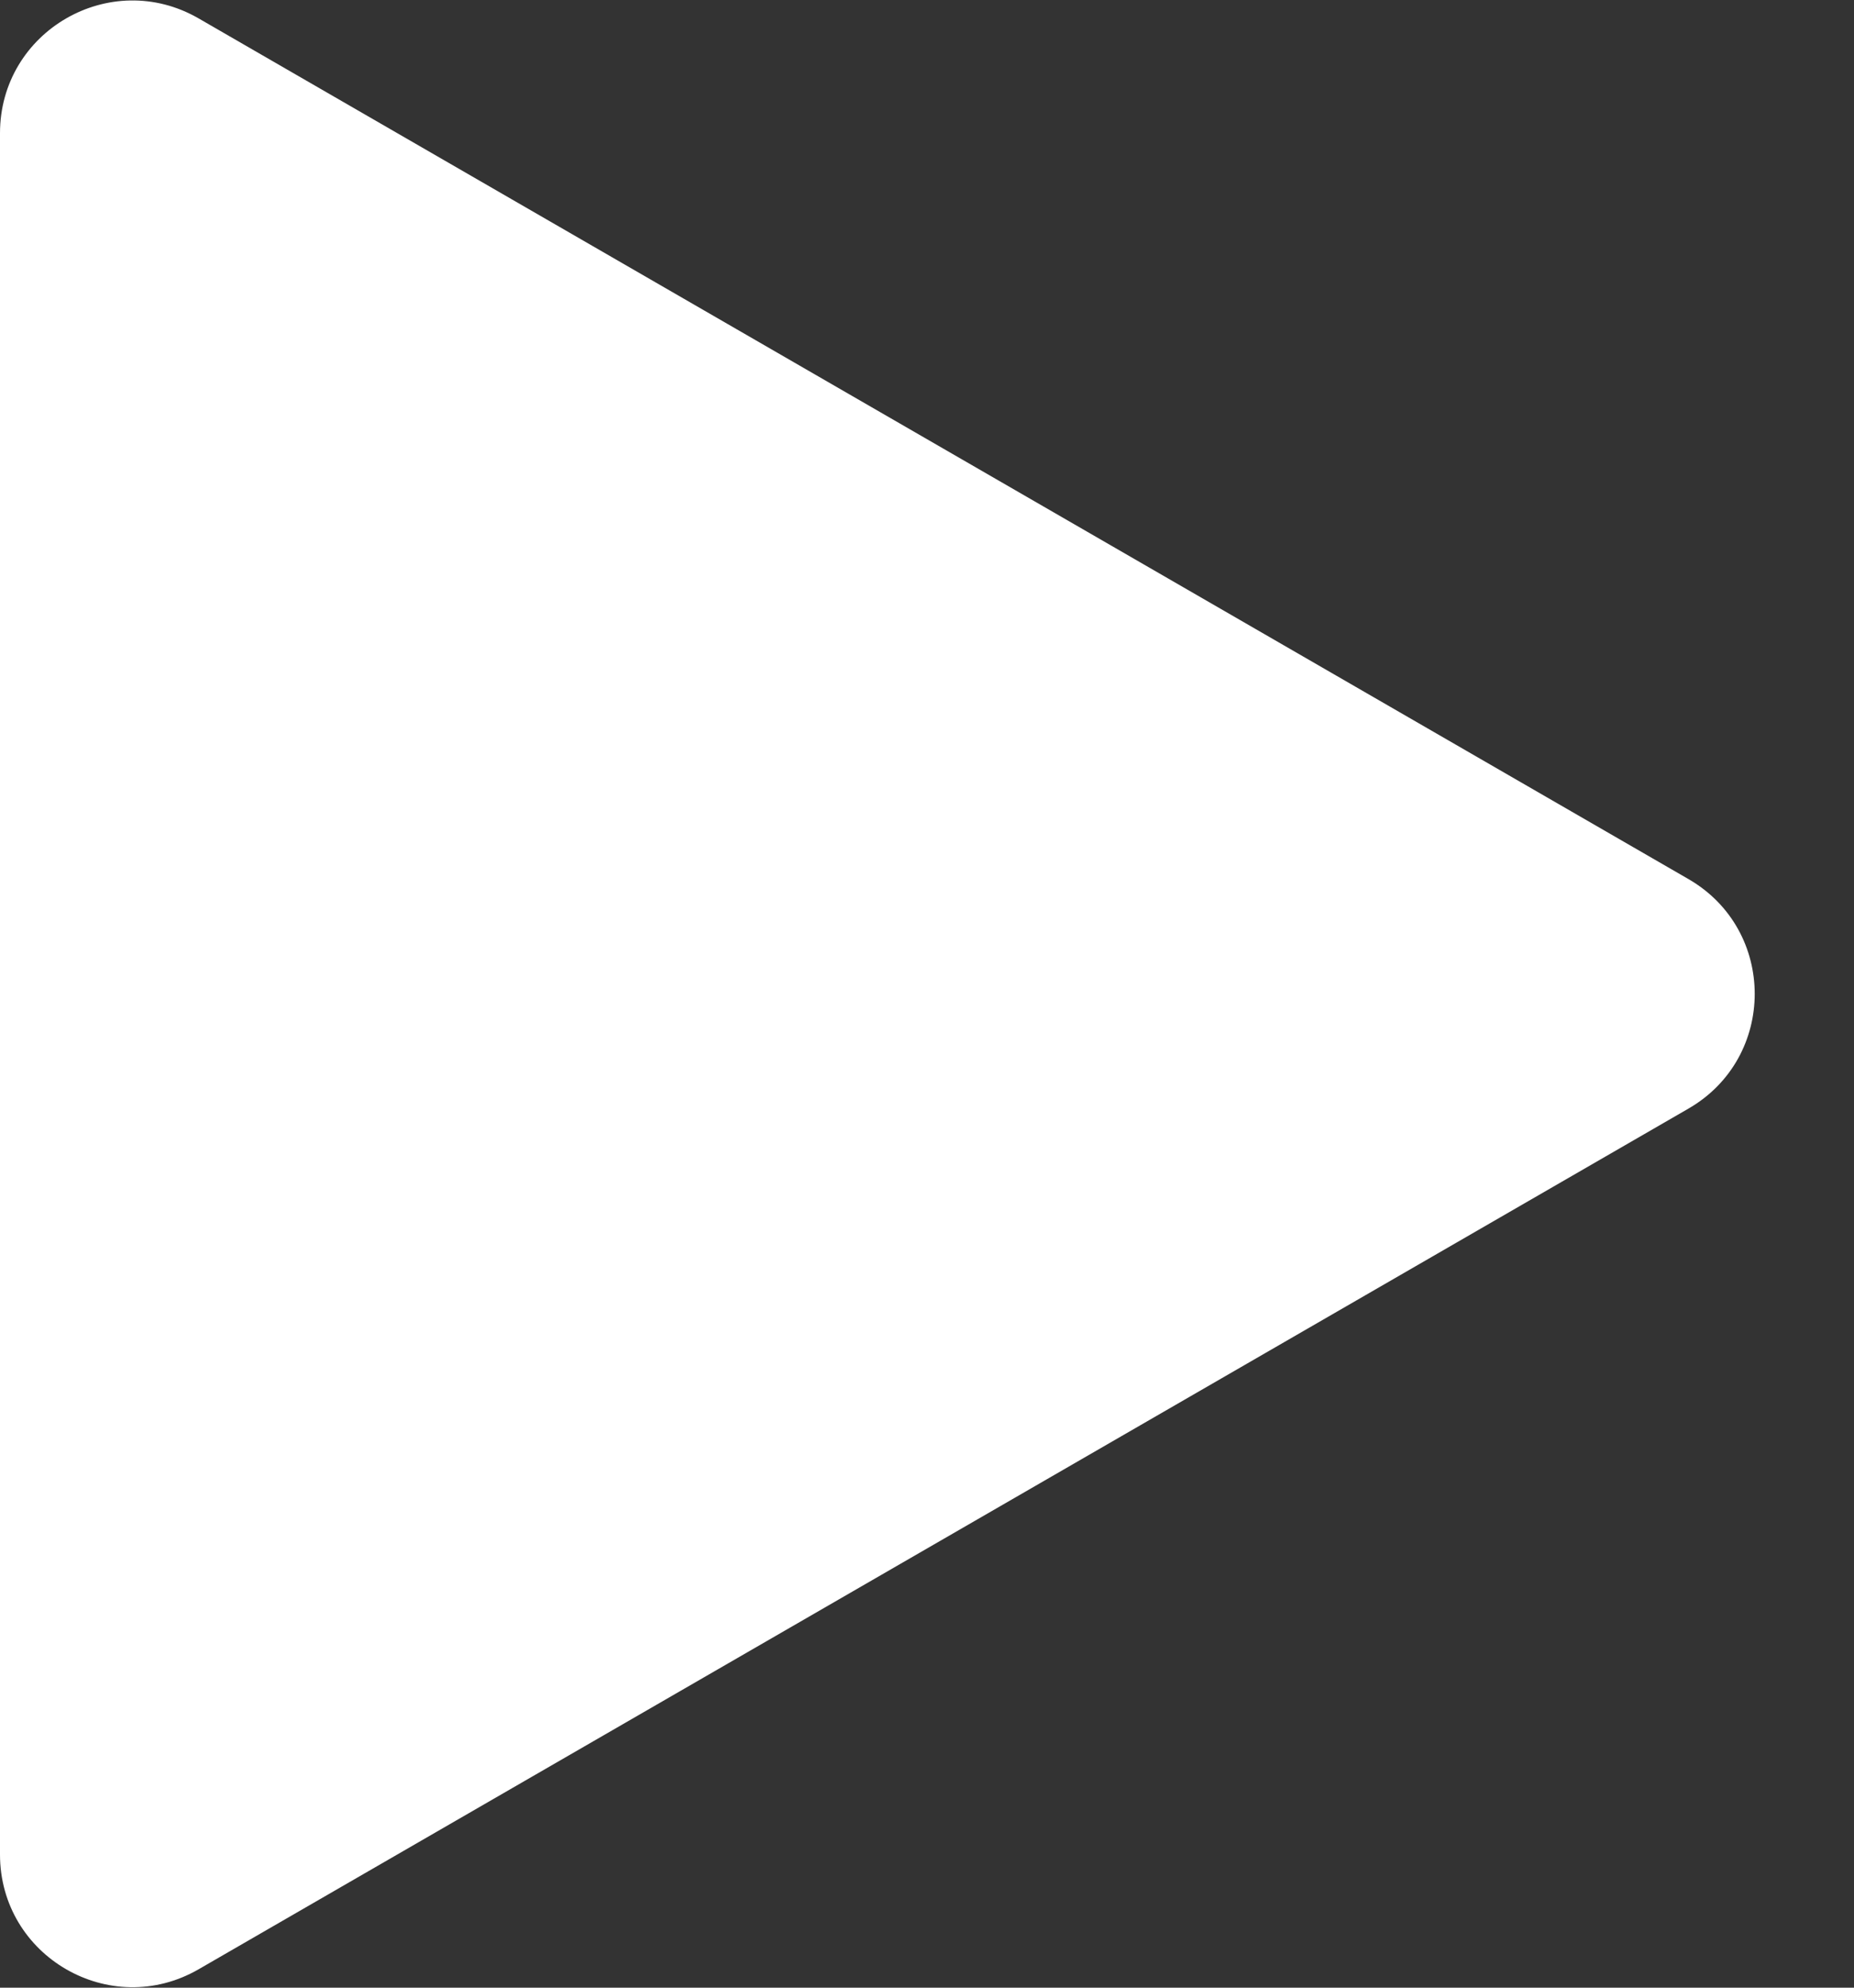<svg width="14" height="15" viewBox="0 0 14 15" fill="none"
  xmlns="http://www.w3.org/2000/svg">
  <rect x="0" y="0" width="14" height="15" fill="#333333" stroke="none"/>
  <path d="M12.75 6.634C13.417 7.019 13.417 7.981 12.75 8.366L1.5 14.861C0.833 15.246 -7.74256e-08 14.765 -4.37766e-08 13.995L5.24051e-07 1.005C5.577e-07 0.235 0.833 -0.246 1.5 0.139L12.75 6.634Z" fill="white"/>
</svg>
